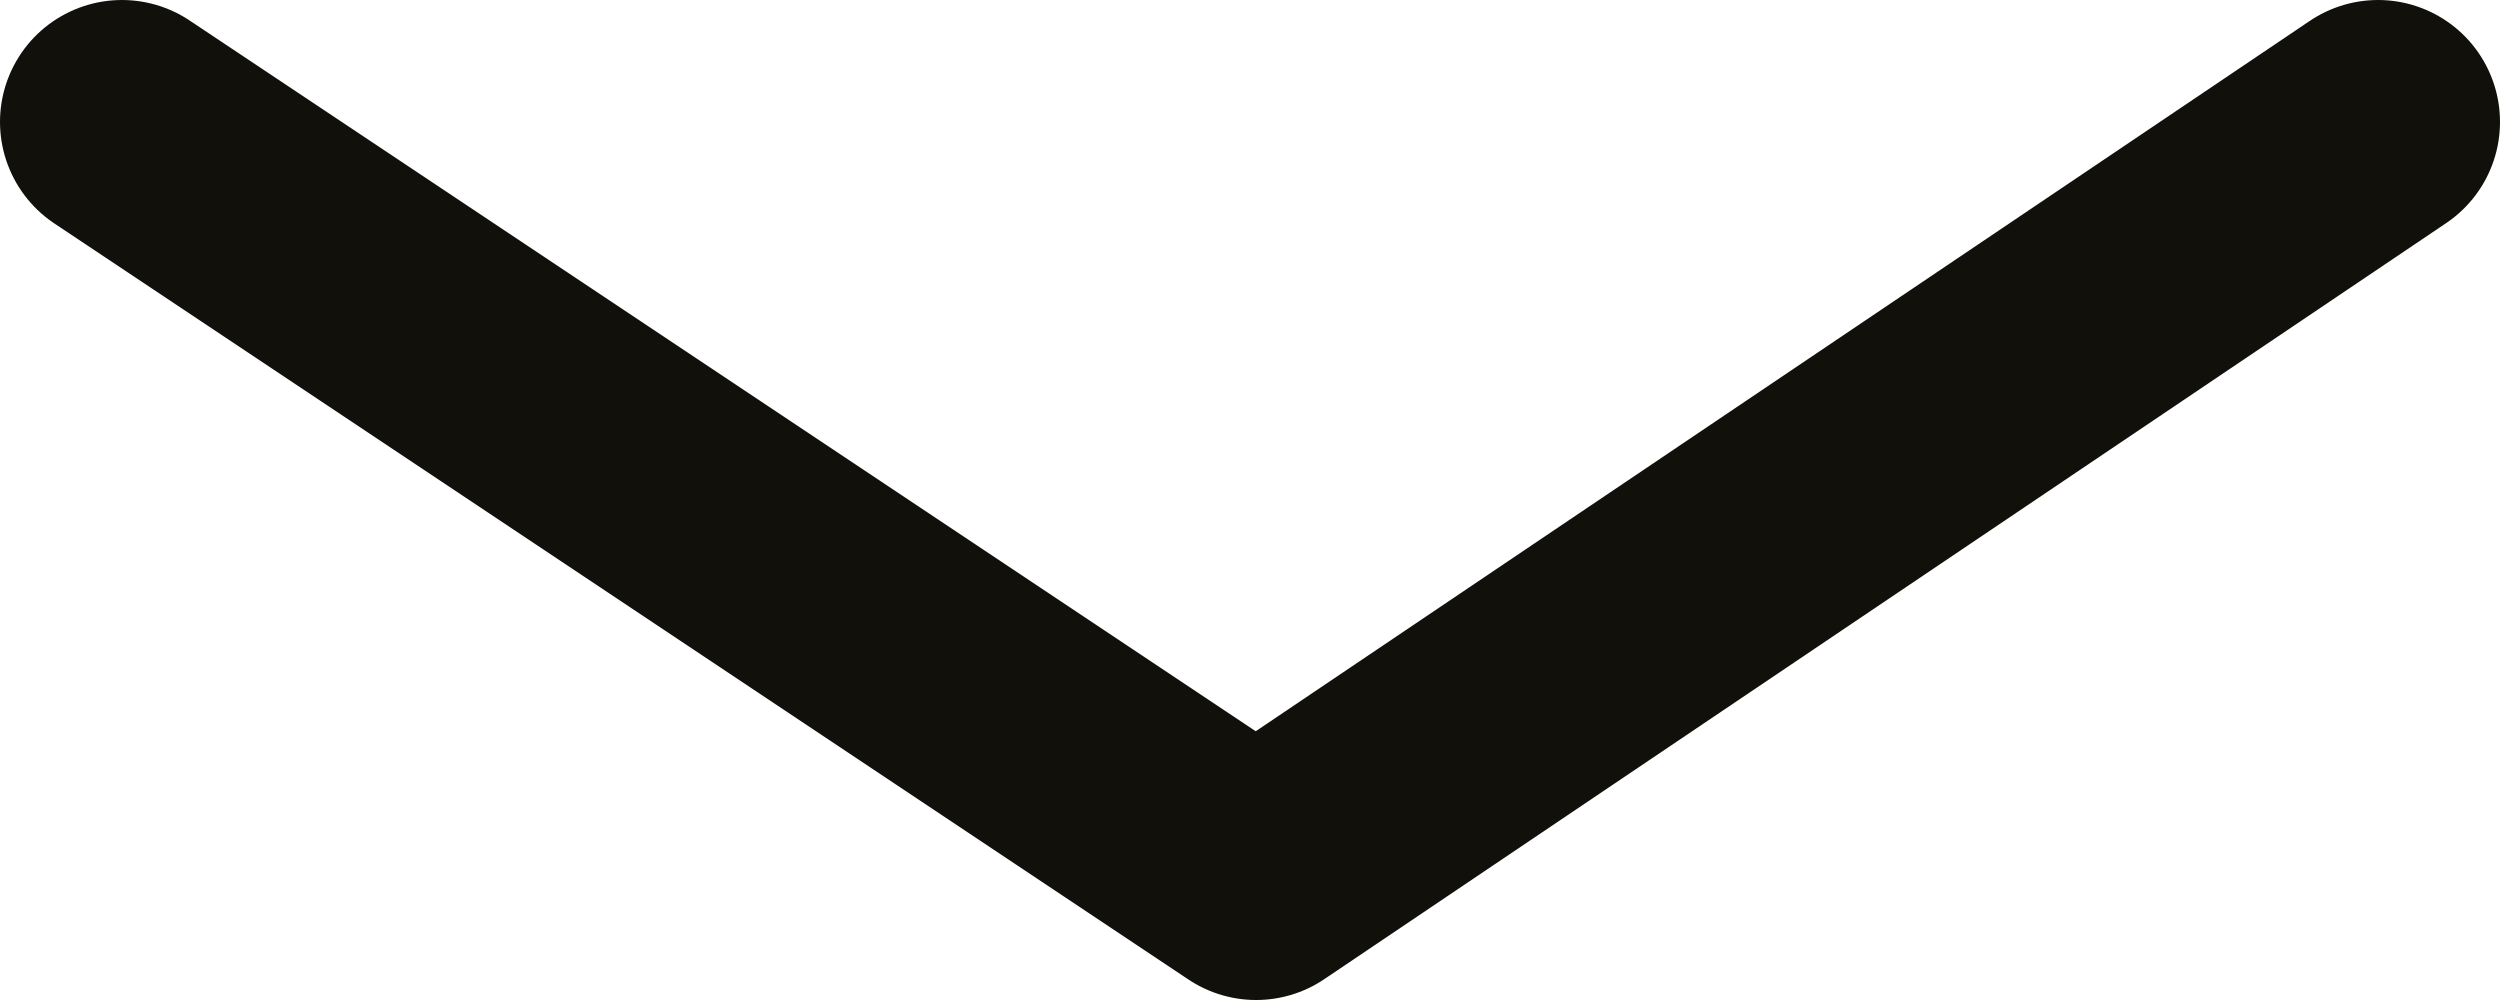 <svg version="1.1" id="Layer_1" xmlns="http://www.w3.org/2000/svg" x="0" y="0" viewBox="0 0 20.5 8.2" xml:space="preserve"><style/><path fill="none" stroke="#12100b" stroke-width="2" stroke-linecap="round" stroke-linejoin="round" stroke-miterlimit="10" d="M1 1l9.3 6.2L19.5 1"/></svg>